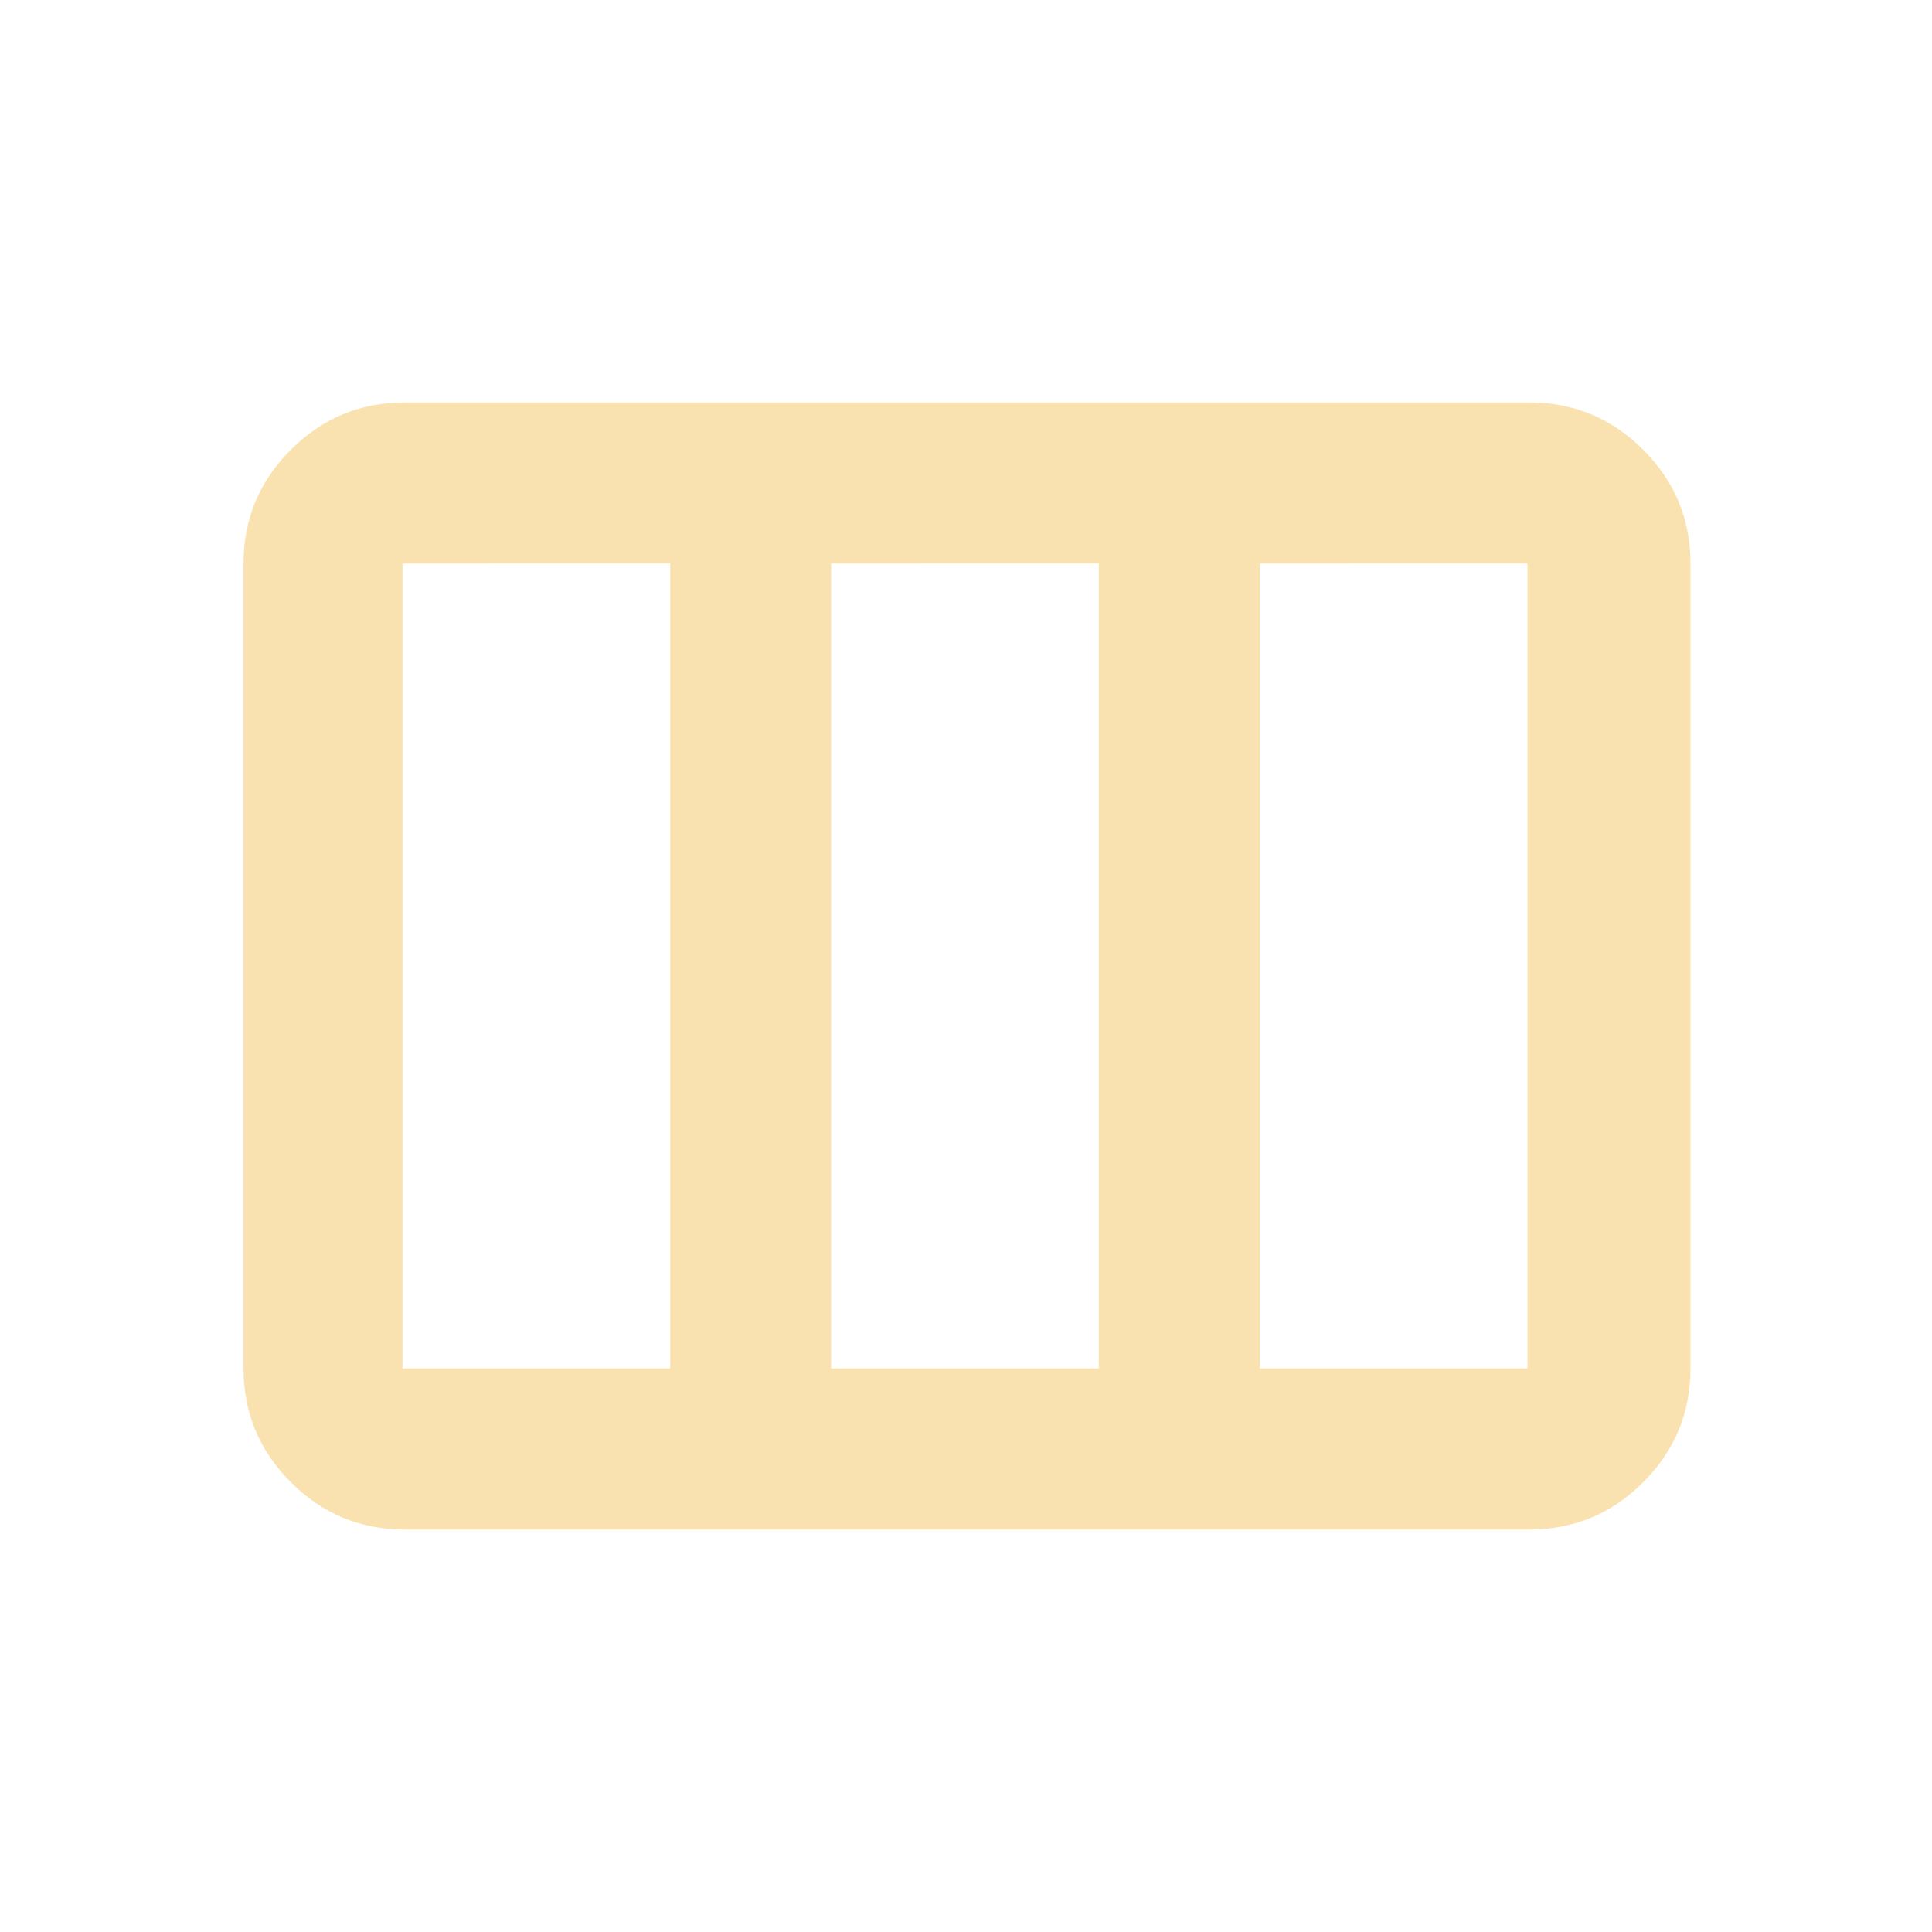 <svg xmlns="http://www.w3.org/2000/svg" height="24px" viewBox="0 -960 960 960" width="24px" fill="#f9e2af"><path d="M121-280v-400q0-33 23.5-56.5T201-760h559q33 0 56.5 23.5T840-680v400q0 33-23.5 56.5T760-200H201q-33 0-56.5-23.5T121-280Zm79 0h133v-400H200v400Zm213 0h133v-400H413v400Zm213 0h133v-400H626v400Z"/></svg>